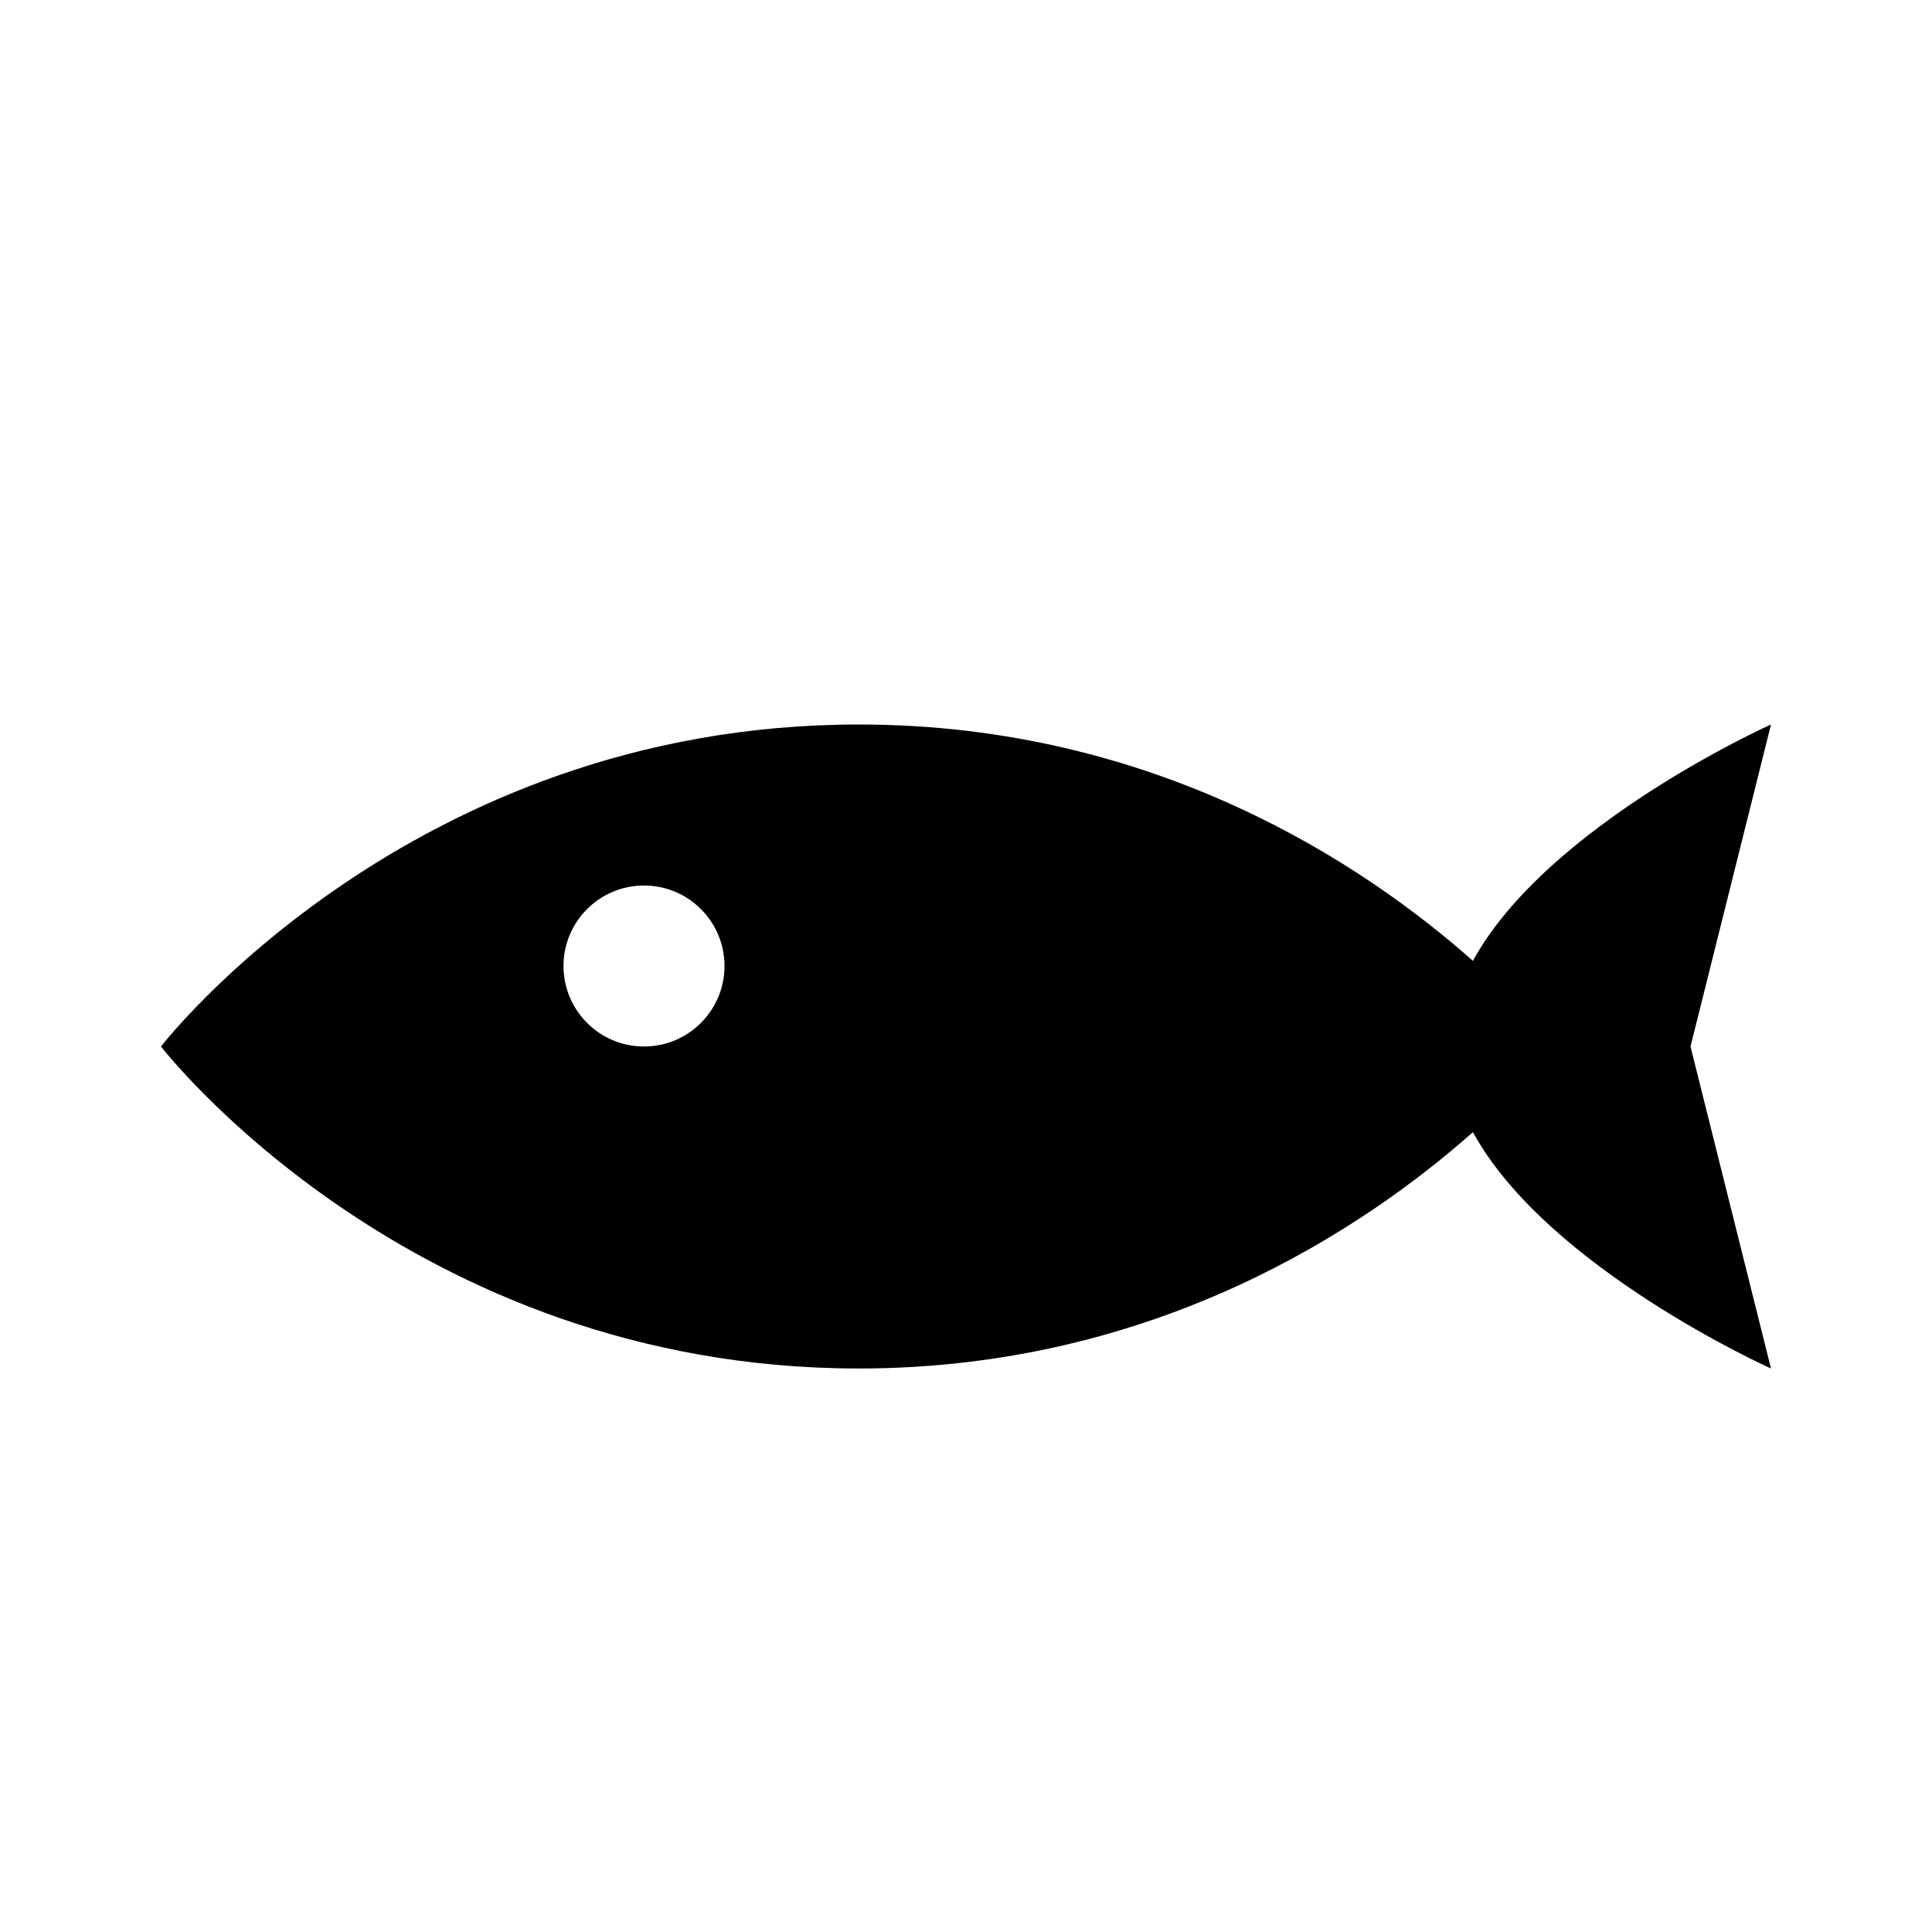 <svg  viewBox="0 0 24 24" fill="none" xmlns="http://www.w3.org/2000/svg">
<path fill-rule="evenodd" clip-rule="evenodd" d="M2 13C2 13 5.082 9 10.667 9C14.361 9 16.96 10.751 18.297 11.936C19.223 10.243 22 9 22 9L21 13L22 17C22 17 19.223 15.757 18.297 14.064C16.96 15.249 14.361 17 10.667 17C5.082 17 2 13 2 13ZM8 13C8.552 13 9 12.552 9 12C9 11.448 8.552 11 8 11C7.448 11 7 11.448 7 12C7 12.552 7.448 13 8 13Z" fill="black"/>
</svg>
